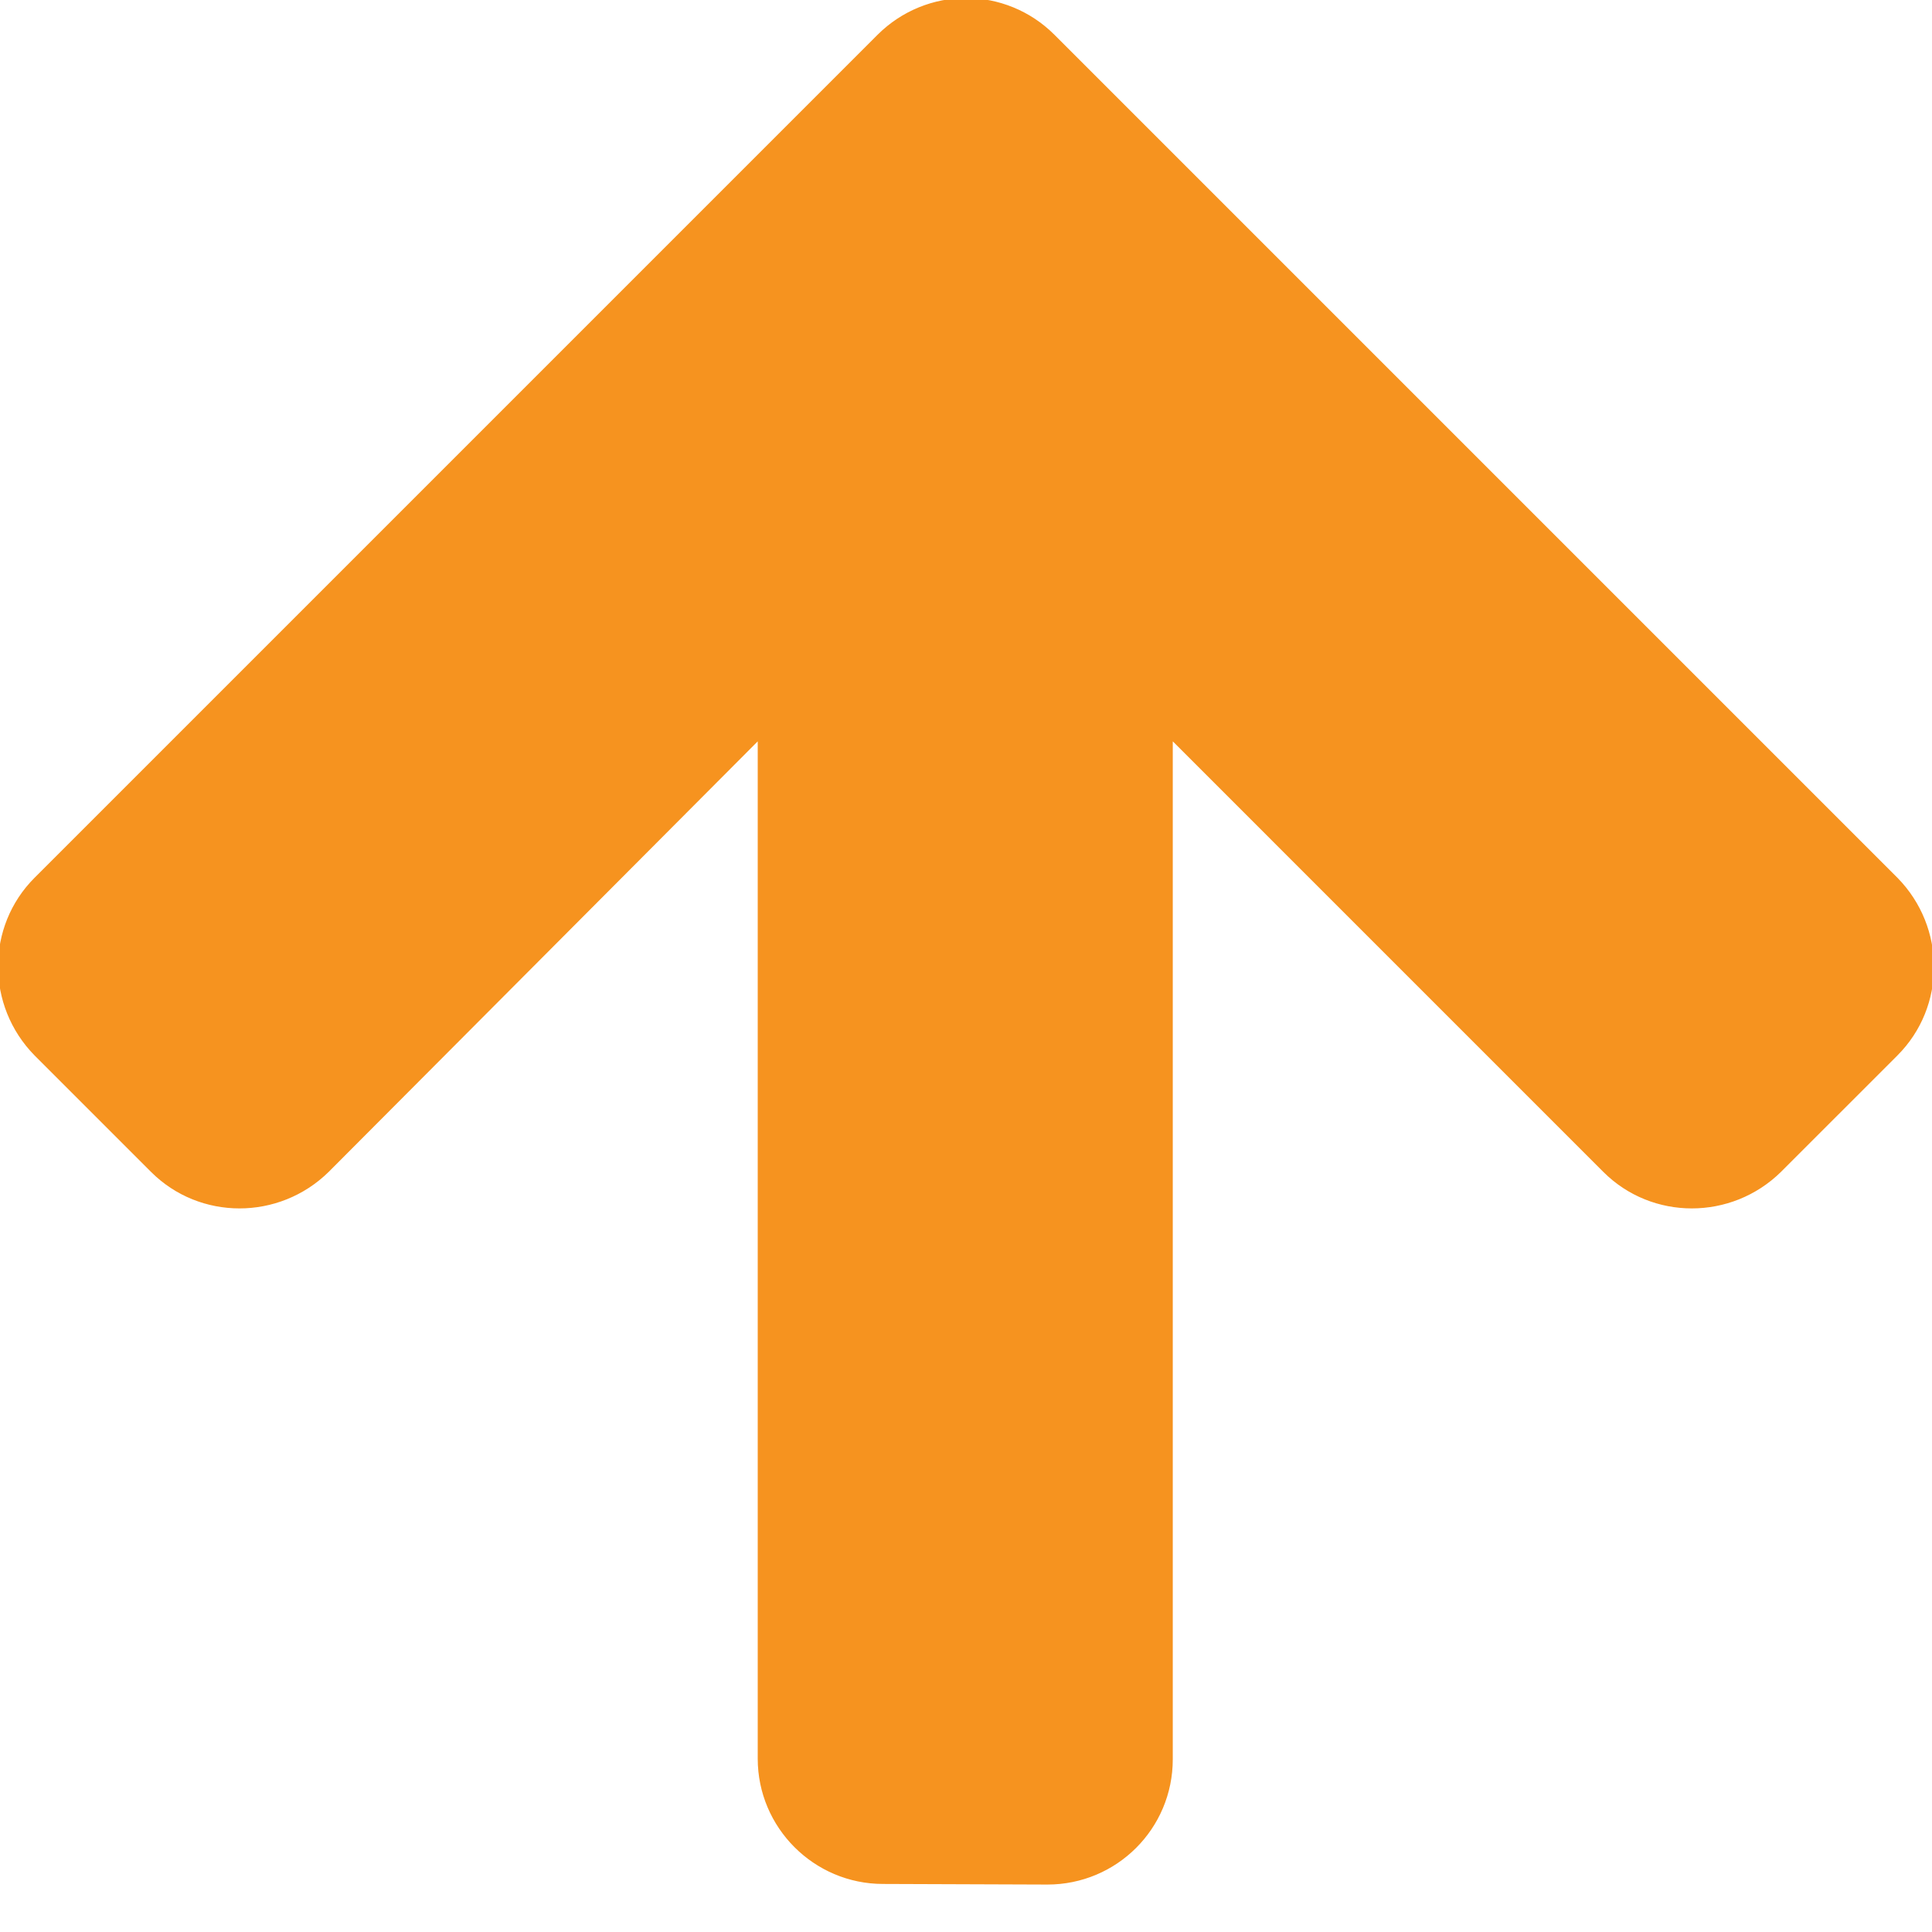 <?xml version="1.0"?>
<svg width="493.578" height="493.578" xmlns="http://www.w3.org/2000/svg" xmlns:svg="http://www.w3.org/2000/svg">
 <g class="layer">
  <title>Layer 1</title>
  <g id="svg_1" transform="rotate(90 246.789 240.477)">
   <path d="m487.267,219.669c0,-17.365 -13.999,-31.518 -31.518,-31.518l-261.248,0l110.849,-110.848c12.24,-12.24 12.24,-32.207 0,-44.676l-29.758,-29.759c-12.24,-12.24 -32.207,-12.24 -44.676,0l-215.348,215.347c-6.12,6.12 -9.256,14.153 -9.256,22.262c0,8.032 3.136,16.142 9.256,22.262l215.348,215.348c12.24,12.239 32.207,12.239 44.676,0l29.758,-29.759c12.24,-12.24 12.24,-32.207 0,-44.676l-110.849,-110.466l261.094,0c17.366,0 31.519,-14.153 31.519,-31.519l0.153,-41.998z" fill="#f6931f" id="svg_2" stroke="#f6931f"/>
  </g>
 </g>
</svg>